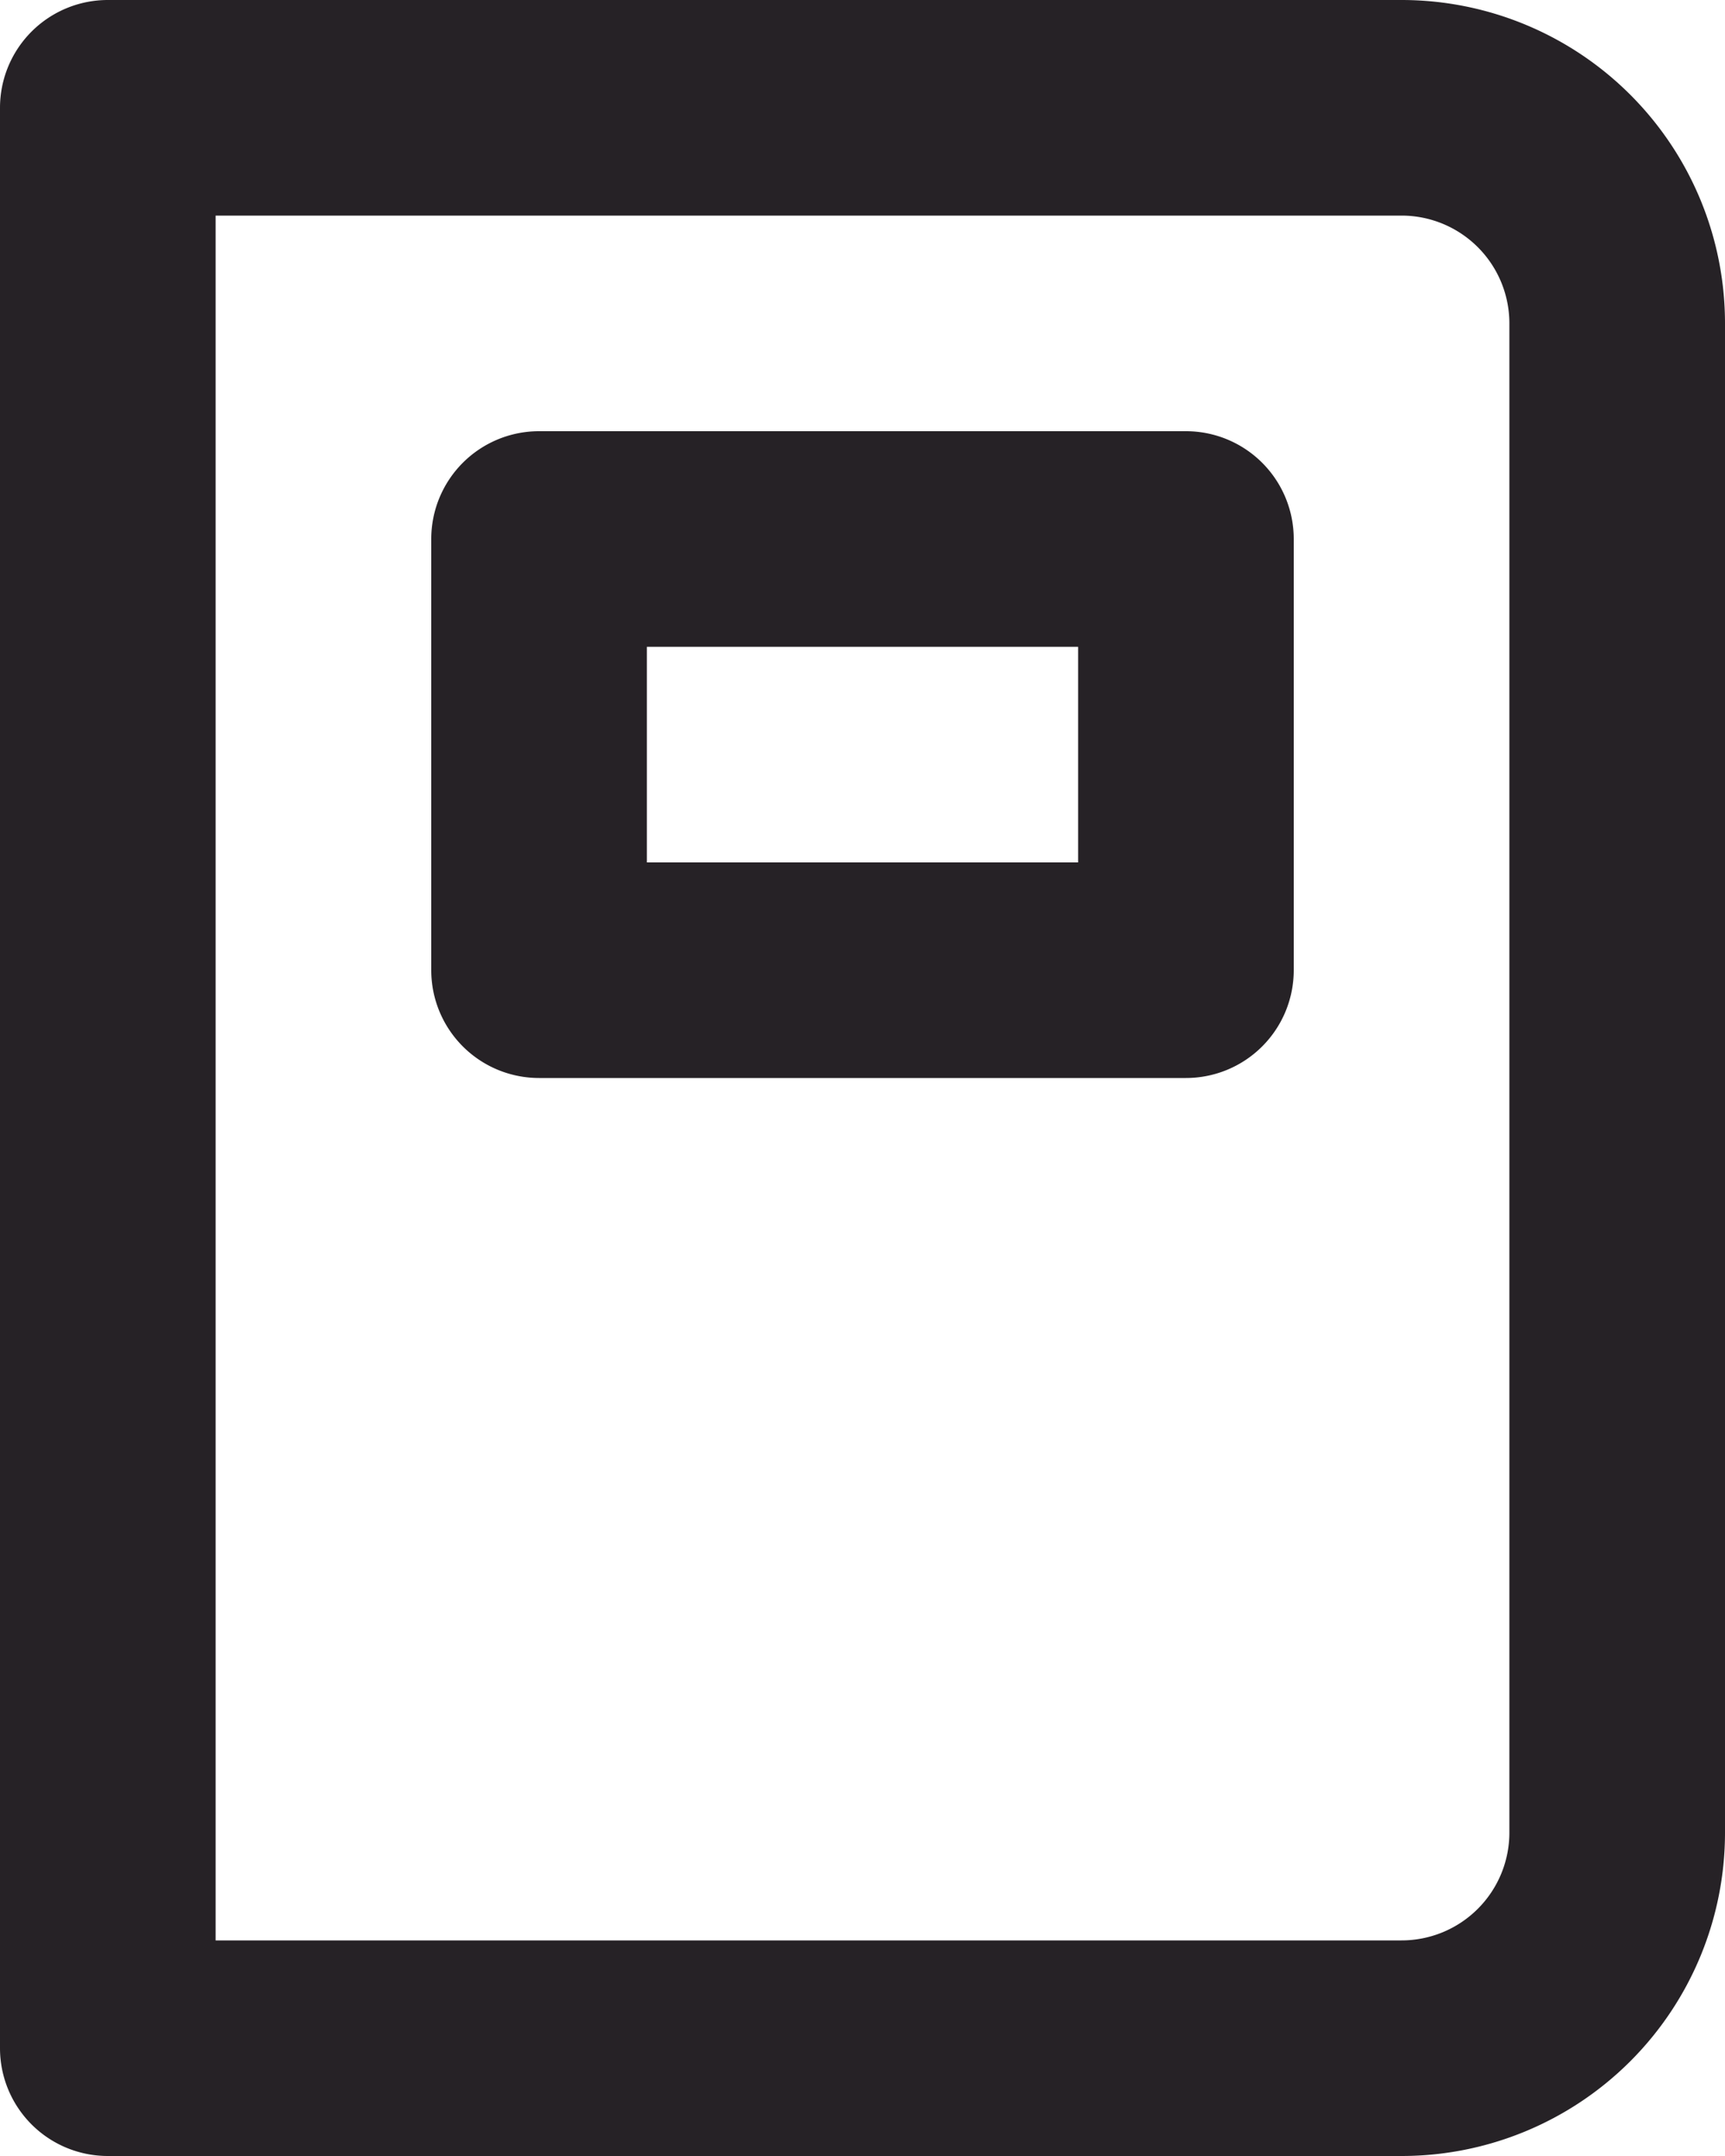 <svg xmlns="http://www.w3.org/2000/svg" width="25.6" height="32" viewBox="0 0 25.6 32">
  <path id="Pfad_17" data-name="Pfad 17" d="M21.6,8.4H12A1.6,1.6,0,0,0,10.4,10v6.4A1.6,1.6,0,0,0,12,18h9.6a1.6,1.6,0,0,0,1.6-1.6V10A1.6,1.6,0,0,0,21.6,8.4ZM20,14.8H13.6V11.6H20ZM24.8,2H5.6A1.6,1.6,0,0,0,4,3.6V32.4A1.6,1.6,0,0,0,5.6,34H24.8a4.8,4.8,0,0,0,4.8-4.8V6.8A4.8,4.8,0,0,0,24.8,2Zm1.6,27.2a1.6,1.6,0,0,1-1.6,1.6H7.2V5.2H24.8a1.6,1.6,0,0,1,1.6,1.6Z" transform="translate(-4 -2)" fill="#262226"/>
</svg>